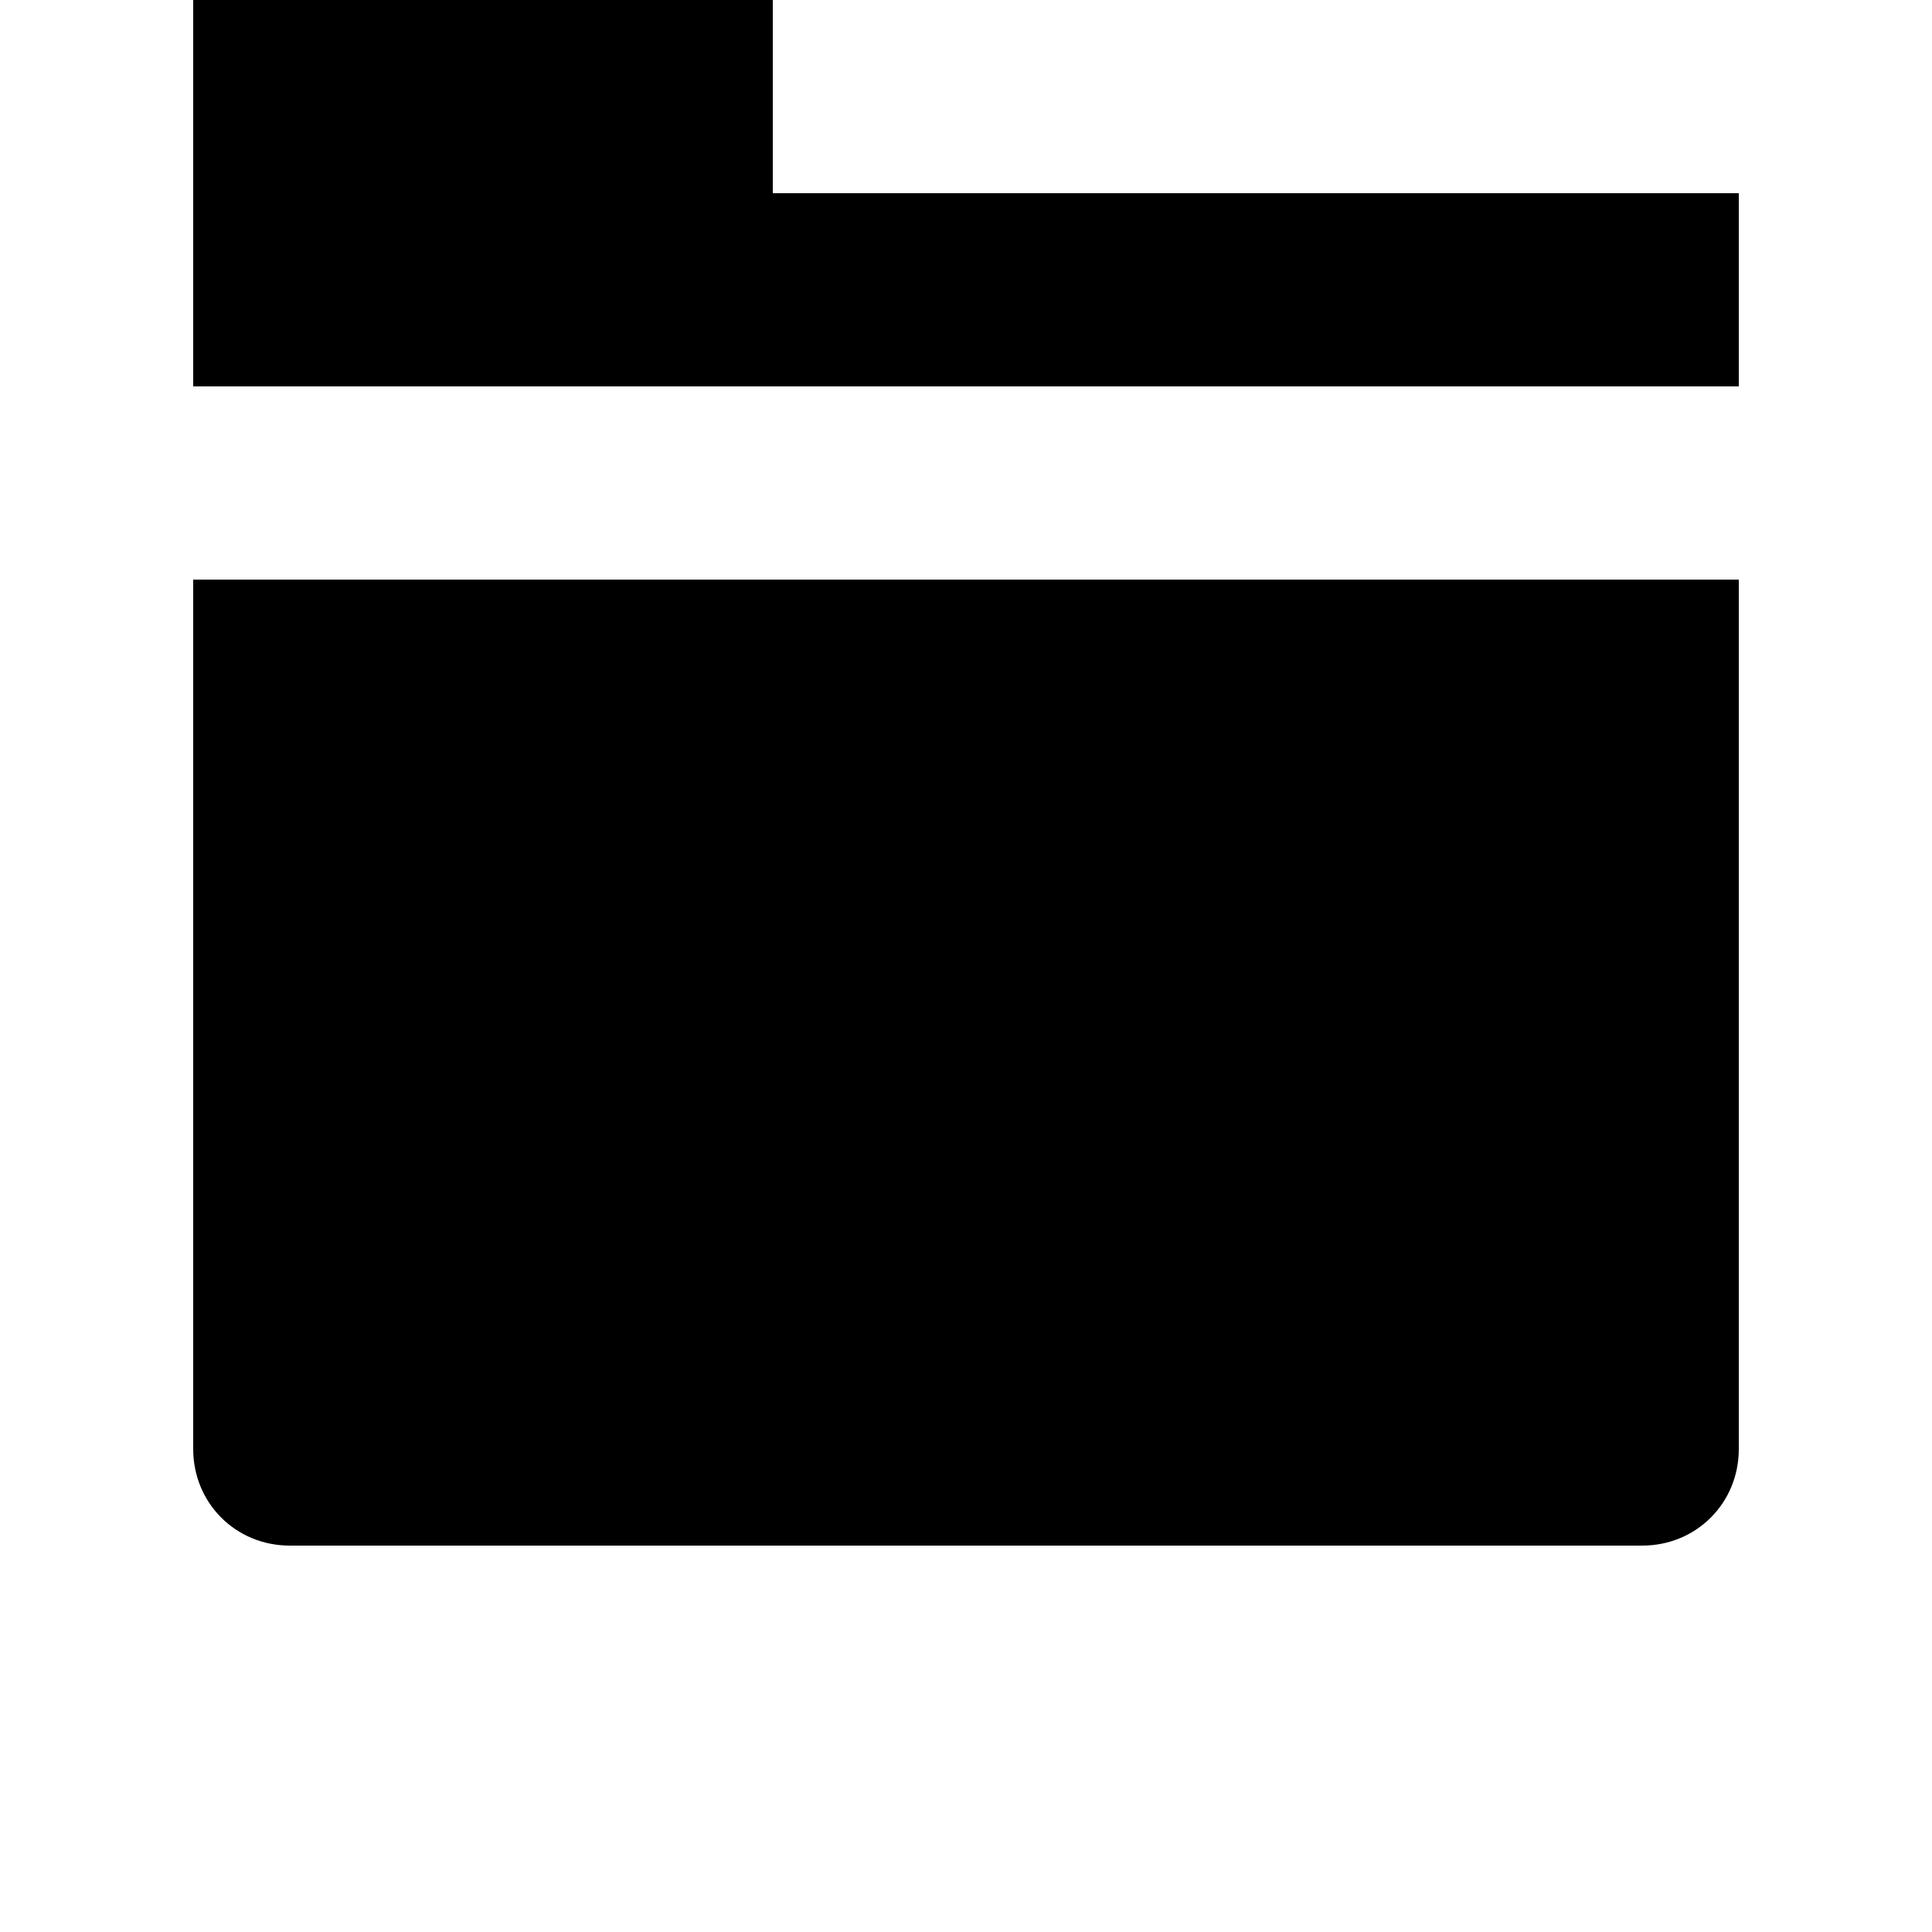 <?xml version="1.0" encoding="UTF-8"?>
<svg width="700pt" height="700pt" version="1.1" viewBox="0 0 700 700" xmlns="http://www.w3.org/2000/svg">
 <path d="m70 0v140h560v-70h-350v-70zm0 210v315c0 19.602 15.398 35 35 35h490c19.602 0 35-15.398 35-35v-315z"/>
</svg>

